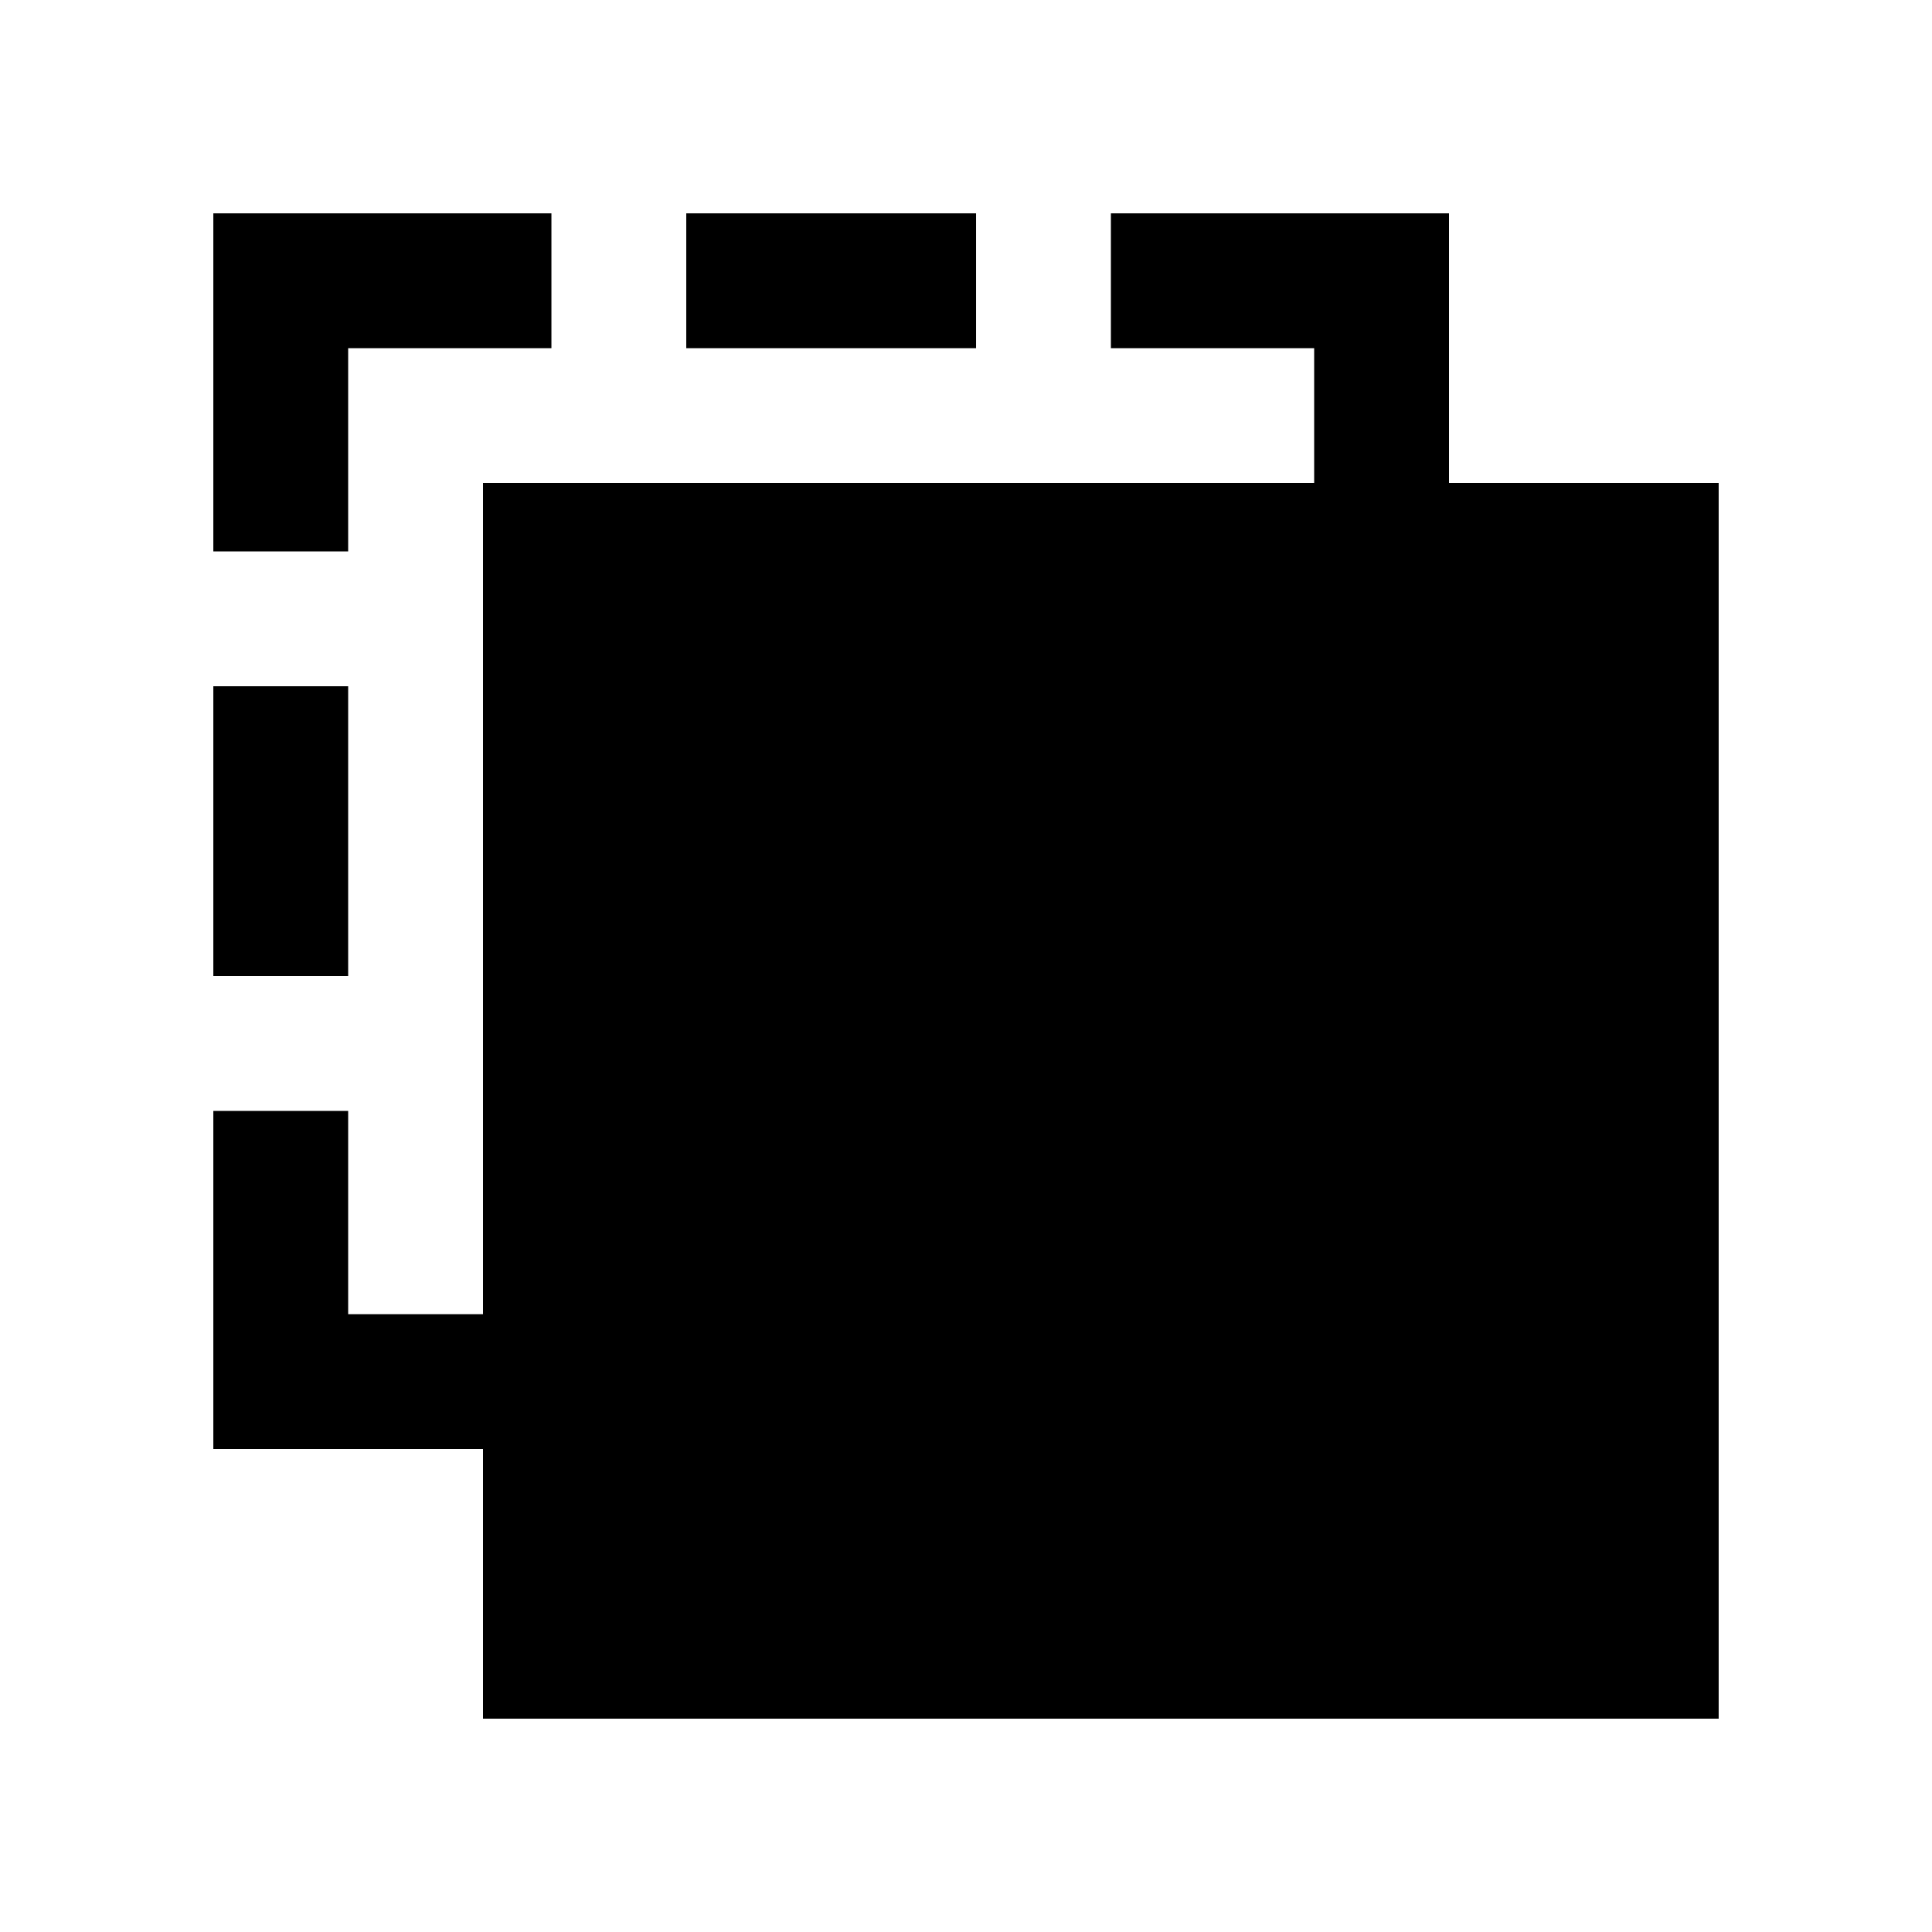 <svg xmlns="http://www.w3.org/2000/svg" height="20" viewBox="0 -960 960 960" width="20"><path d="M240-106v-134H106v-168h67v101h67v-413h413v-67H552v-67h168v134h134v614H240ZM106-475v-144h67v144h-67Zm0-211v-168h168v67H173v101h-67Zm235-101v-67h144v67H341Z"/></svg>